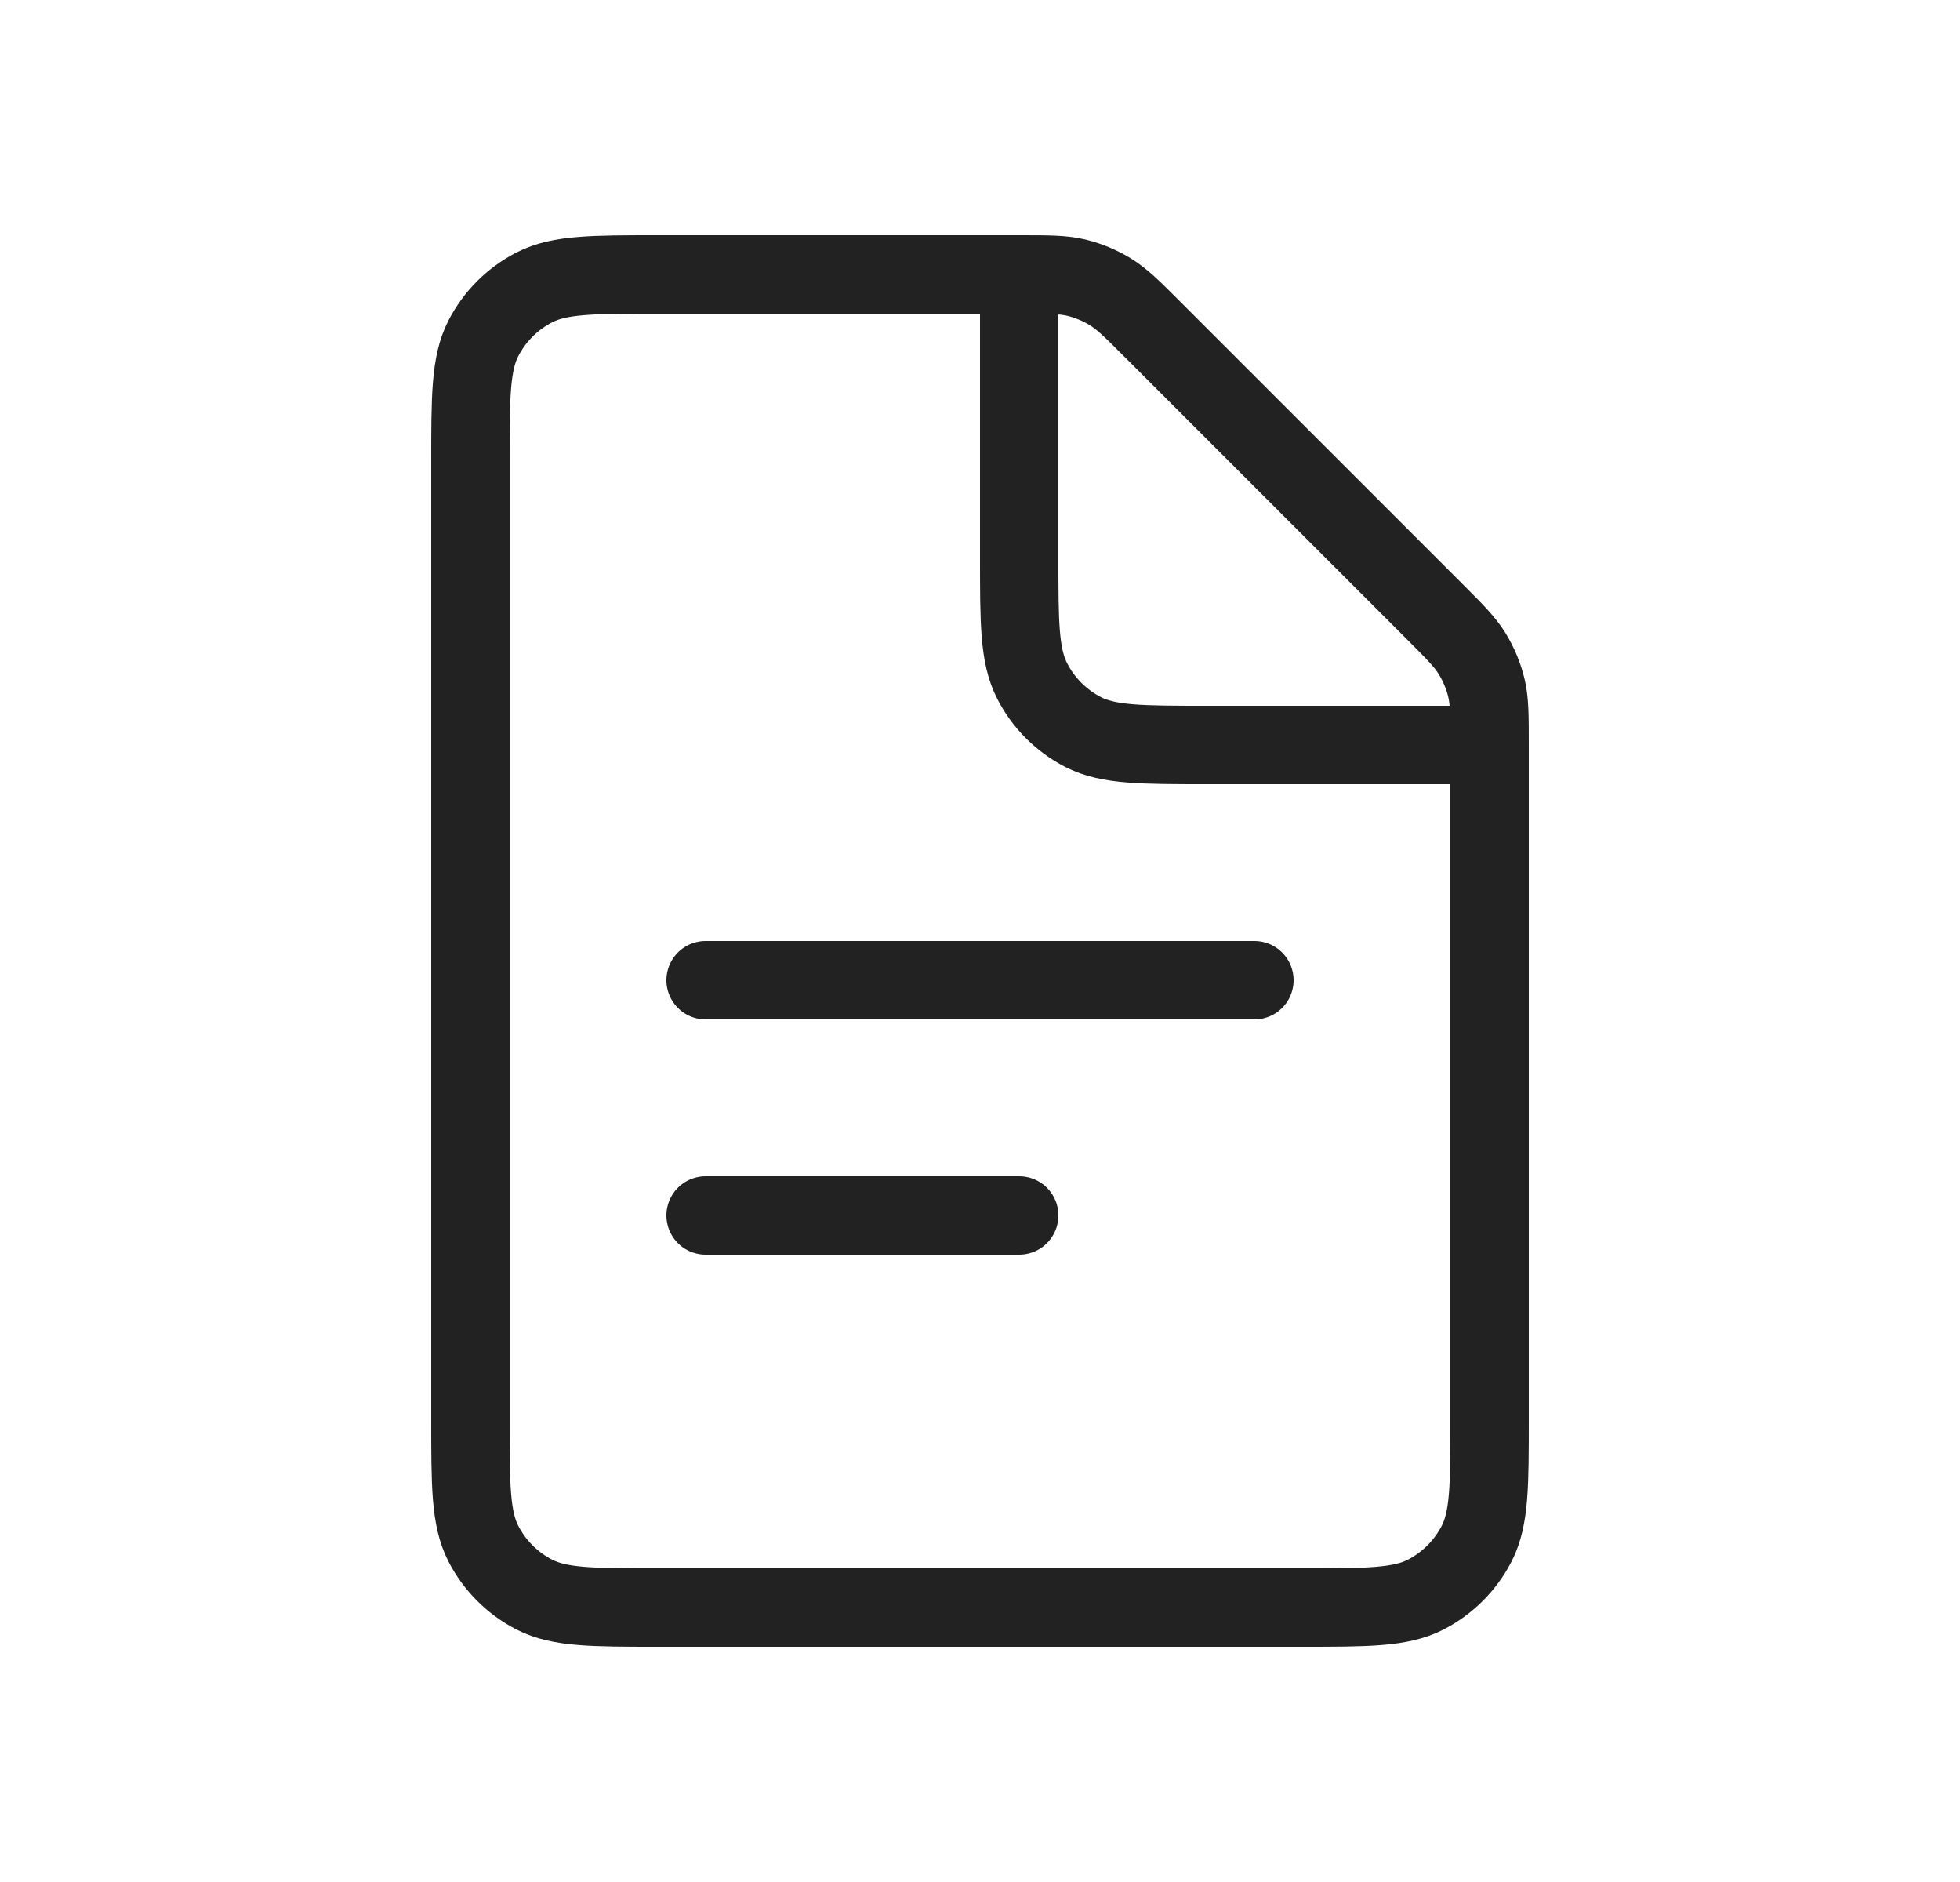 <svg width="25" height="24" viewBox="0 0 25 24" fill="none" xmlns="http://www.w3.org/2000/svg">
<path d="M9 12.5L16 12.5" stroke="#222222" stroke-linecap="round"/>
<path d="M9 15.5L13 15.5" stroke="#222222" stroke-linecap="round"/>
<path d="M6 5.9C6 5.06 6 4.64 6.163 4.319C6.307 4.037 6.537 3.807 6.819 3.663C7.14 3.5 7.56 3.5 8.4 3.5H13.006C13.373 3.5 13.556 3.5 13.729 3.541C13.882 3.578 14.028 3.639 14.162 3.721C14.314 3.814 14.444 3.944 14.703 4.203L18.297 7.797C18.556 8.056 18.686 8.186 18.779 8.338C18.861 8.472 18.922 8.618 18.959 8.771C19 8.944 19 9.127 19 9.494V18.1C19 18.94 19 19.36 18.837 19.681C18.693 19.963 18.463 20.193 18.181 20.337C17.86 20.5 17.44 20.5 16.6 20.5H8.4C7.56 20.5 7.14 20.5 6.819 20.337C6.537 20.193 6.307 19.963 6.163 19.681C6 19.36 6 18.94 6 18.1V5.9Z" stroke="#222222"/>
<path d="M13 3.5V7.1C13 7.94 13 8.36 13.164 8.681C13.307 8.963 13.537 9.193 13.819 9.337C14.14 9.5 14.56 9.5 15.4 9.5H19" stroke="#222222"/>
</svg>
